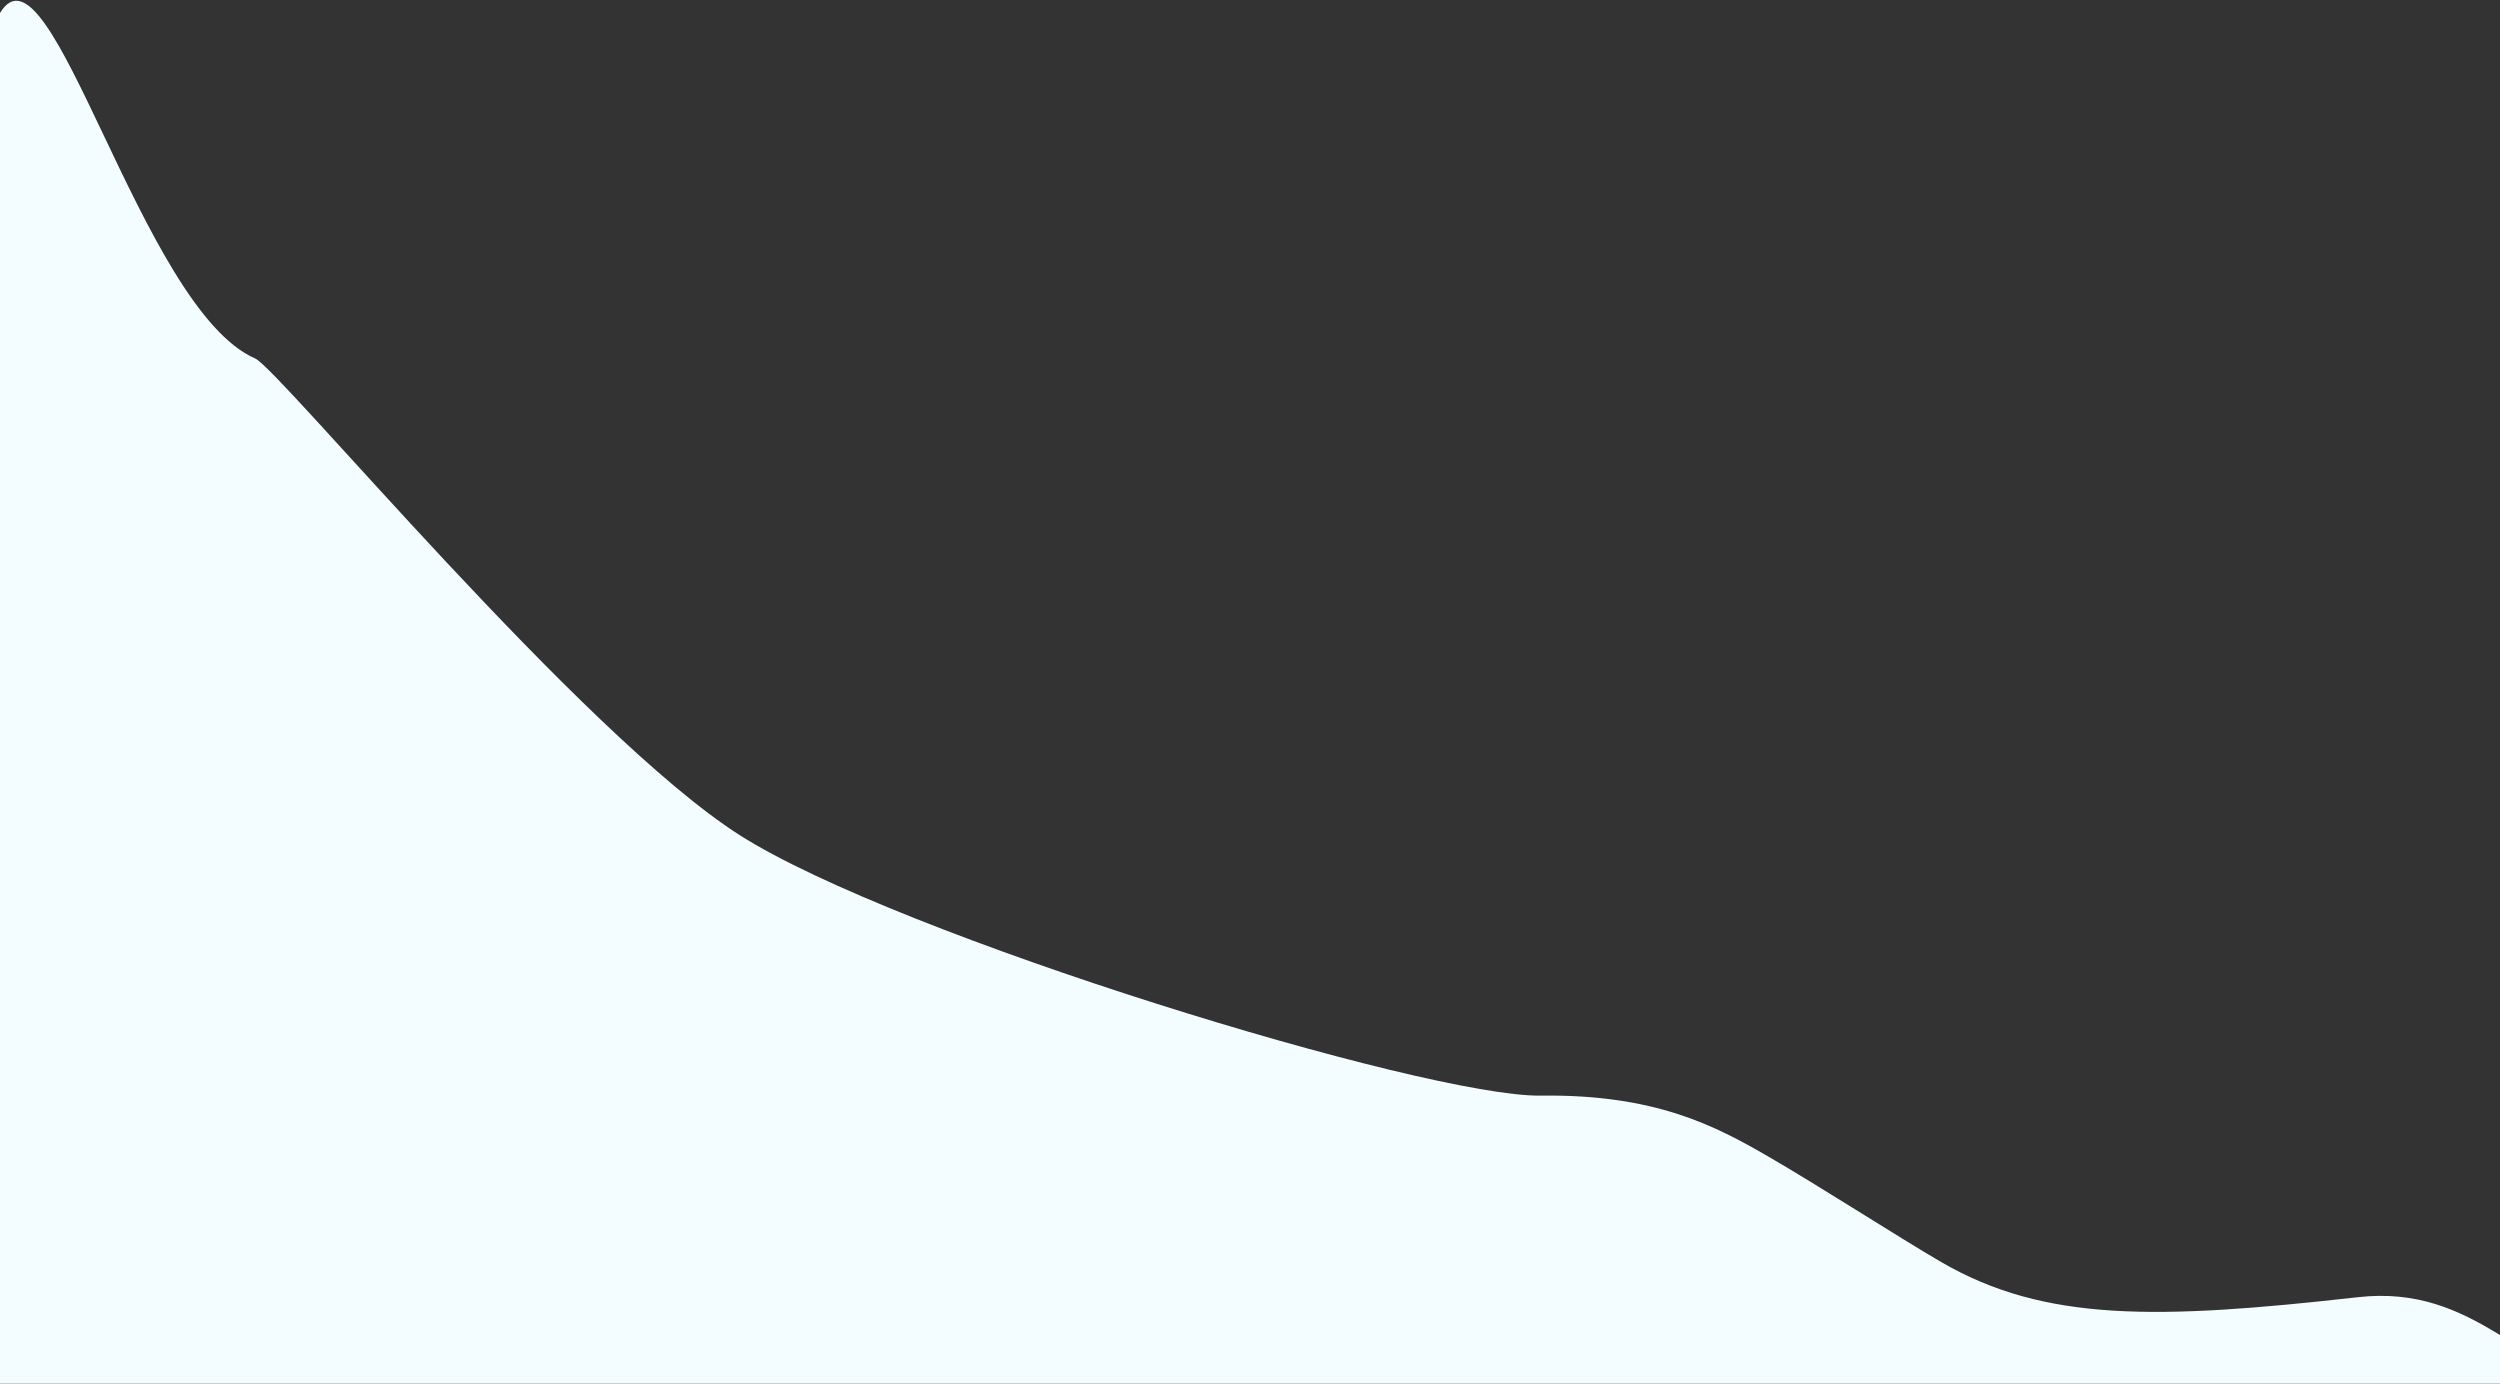 <?xml version="1.0" encoding="UTF-8"?>
<svg width="2880px" height="1594px" viewBox="0 0 2880 1594" version="1.1" xmlns="http://www.w3.org/2000/svg" xmlns:xlink="http://www.w3.org/1999/xlink">
    <rect x="0" y="0" width="2880" height="1594" fill="#333333" stroke="none"/>
    <!-- Generator: Sketch 47 (45396) - http://www.bohemiancoding.com/sketch -->
    <title>Hill Front</title>
    <desc>Created with Sketch.</desc>
    <defs></defs>
    <g id="Title" stroke="none" stroke-width="1" fill="none" fill-rule="evenodd">
        <g id="0.0.2---L1--Copy" transform="translate(0, -176)" fill="#F3FDFF">
            <path d="M2036.273,1507.865 C2096.233,1542.504 2186.93,1601.263 2236.773,1630.164 C2355.773,1699.164 2485.573,1696.33 2716.164,1670.383 C2783.777,1662.775 2831.755,1684.328 2880,1714 C2880,1732 2880,1747 2880,1770 C2827,1770 115,1770 4.12114787e-13,1770 C2.55795385e-13,1480.917 -167.41,469.842 -2.84217094e-14,191 C58.567,93.45 162.082,531.723 294,589 C321.378,600.887 670,1022 852,1138 C1034,1254 1643,1440 1775.008,1438.172 C1907.016,1436.344 1976.312,1473.227 2036.273,1507.865 Z" id="Hill-Front"></path>
        </g>
    </g>
</svg>